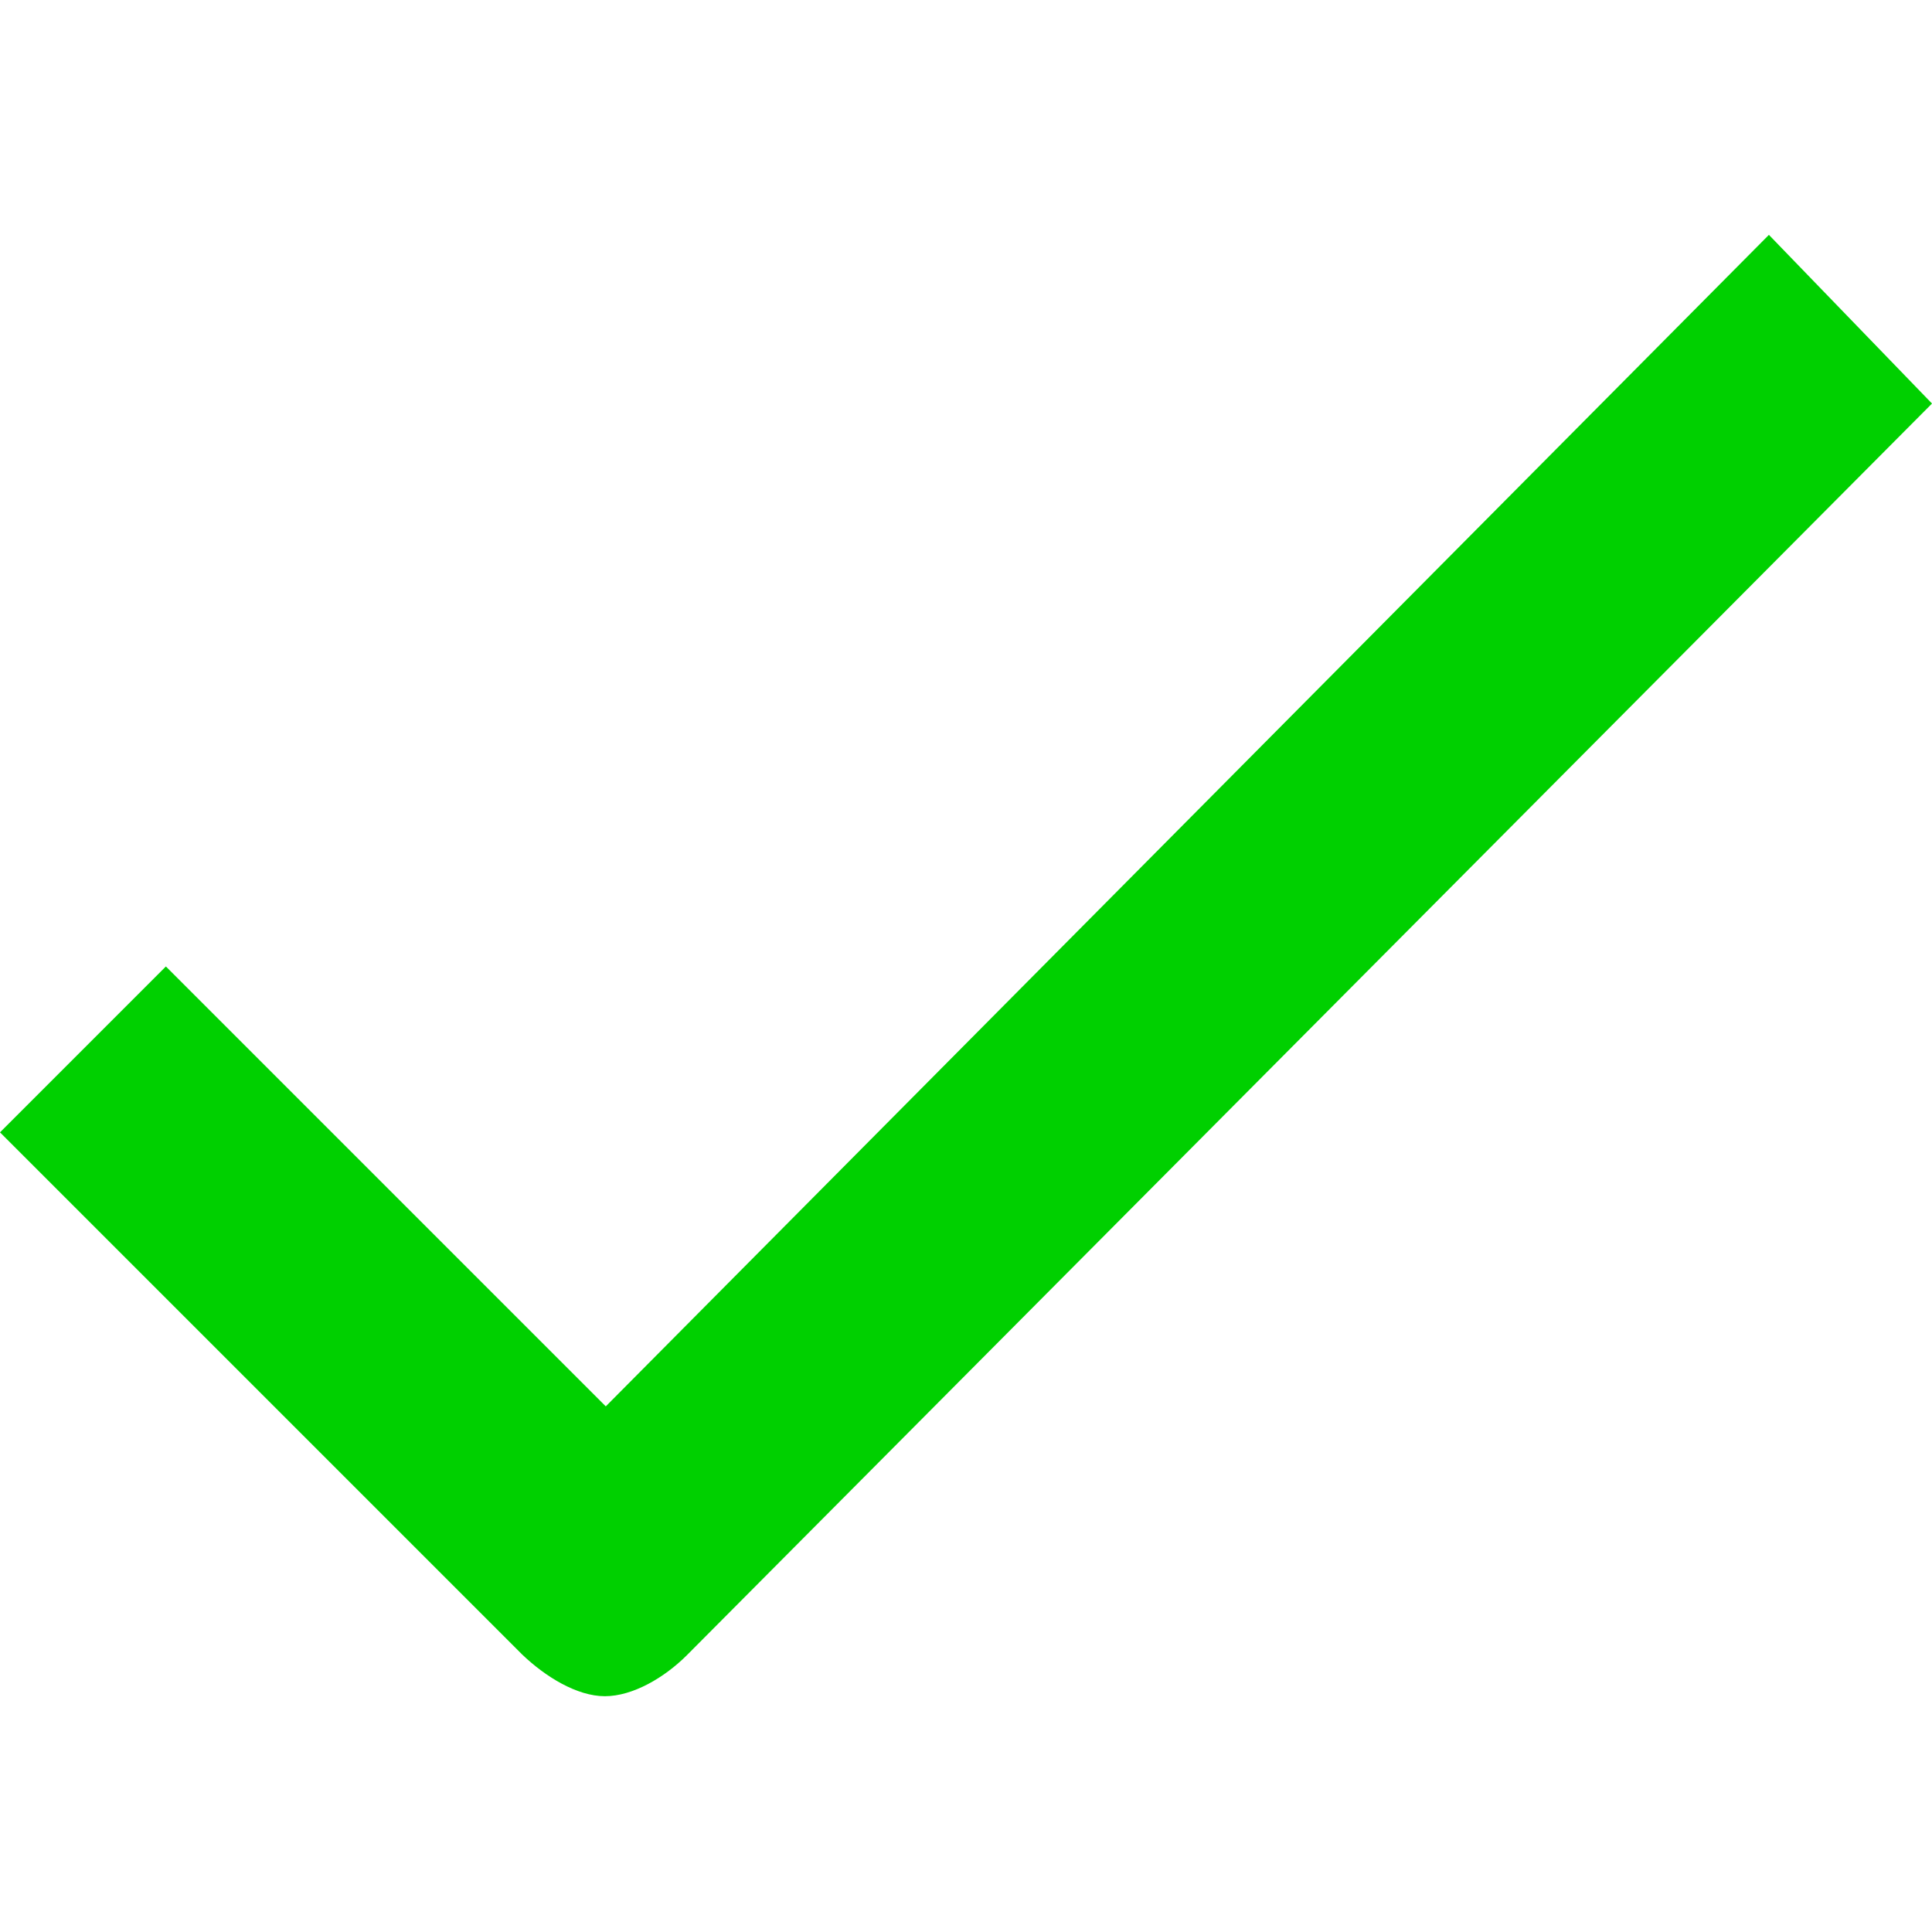 <?xml version="1.0" encoding="utf-8"?>
<!-- Generator: Adobe Illustrator 19.0.0, SVG Export Plug-In . SVG Version: 6.00 Build 0)  -->
<svg version="1.1" id="Layer_1" xmlns="http://www.w3.org/2000/svg" xmlns:xlink="http://www.w3.org/1999/xlink" x="0px" y="0px"
	 viewBox="-72.8 177.1 207.3 207.3" style="enable-background:new -72.8 177.1 207.3 207.3;" xml:space="preserve">
<style type="text/css">
	.st0{fill:#00D000;}
</style>
<g>
	<path class="st0" d="M0.9,354.7c-2.4,2.4-5.8,4.4-8.8,4.4s-6.4-2.1-8.9-4.5l-56-56l17.8-17.8L-7.8,328L117,202.3l17.5,18.1
		L0.9,354.7z"/>
</g>
</svg>
